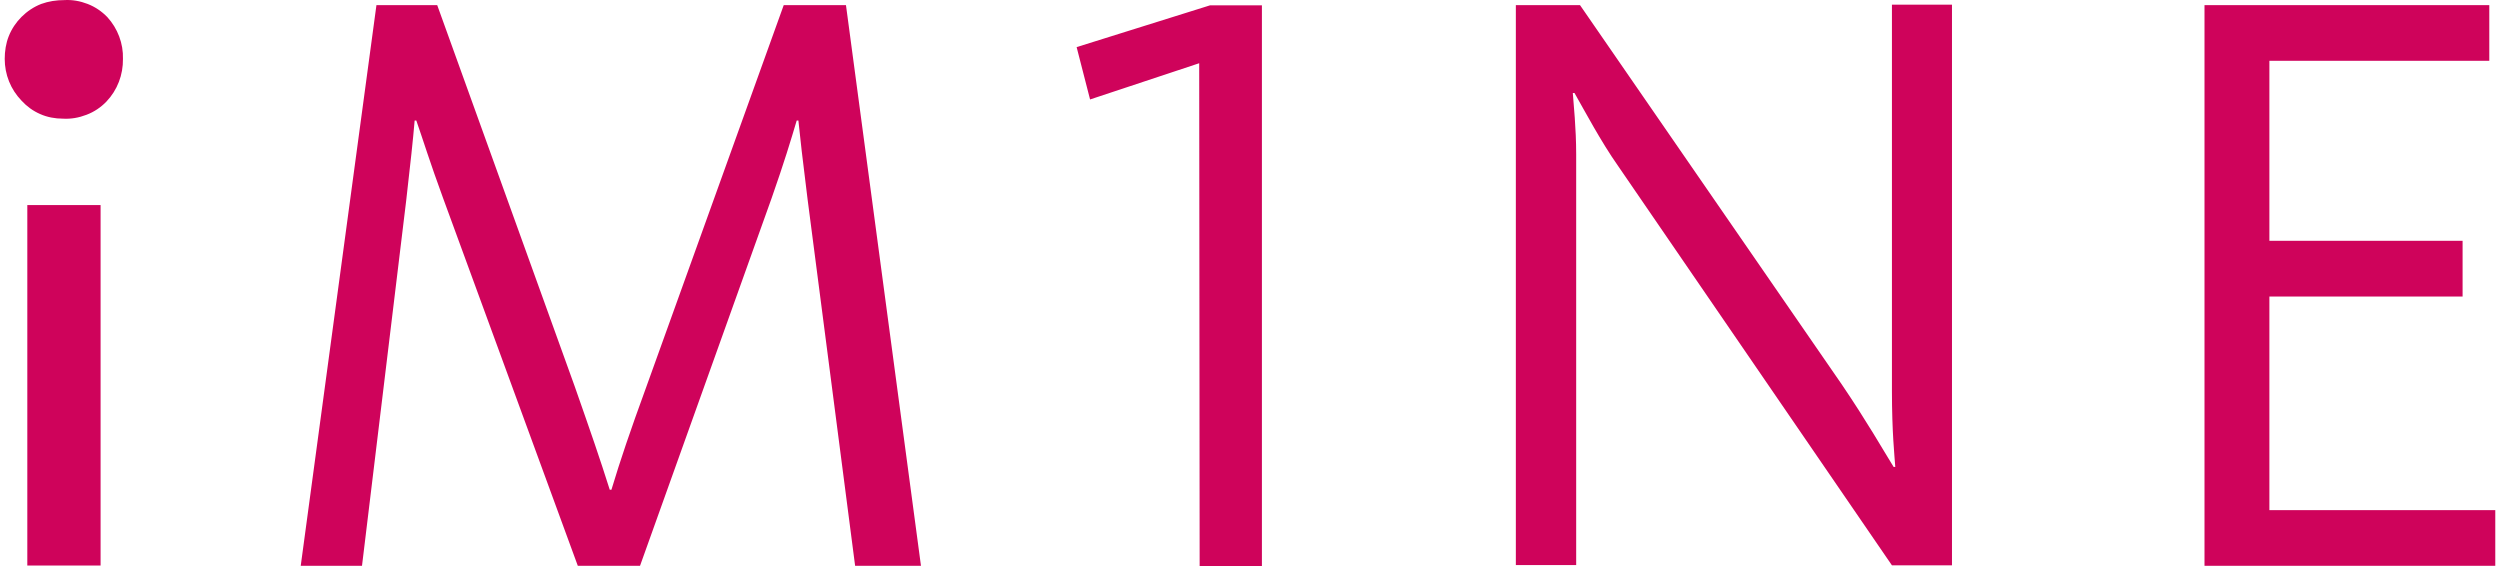 <svg width="106" height="24" viewBox="0 0 106 24" fill="none" xmlns="http://www.w3.org/2000/svg">
<path d="M53.505 24H50.865L50.846 2.69V2.681L46.219 4.217L45.649 1.998L51.303 0.227H53.505V24ZM24.366 16.378C25.069 18.382 25.425 19.41 25.853 20.764H25.925C26.312 19.481 26.7 18.332 27.413 16.378L33.23 0.218H35.869L39.049 23.99H36.257L34.239 8.43C34.025 6.72 33.924 5.825 33.852 5.112H33.78C33.535 5.937 33.25 6.883 32.721 8.39L27.137 23.99H24.499L18.783 8.39C18.223 6.863 17.937 5.926 17.652 5.112H17.581C17.509 5.967 17.407 6.883 17.223 8.501L15.349 23.99H12.751L15.961 0.218H18.538L24.366 16.378ZM105.546 2.578H96.222V10.211H104.414V12.572H96.222V21.629H105.8V23.99H93.471V0.218H105.546V2.578ZM4.265 23.979H1.158V8.694H4.265V23.979ZM82.764 23.97H80.218L68.593 7.016C67.89 6.018 67.186 4.695 66.758 3.942H66.687C66.718 4.41 66.83 5.407 66.83 6.547V23.959H64.272V0.218H66.993L78.089 16.297C79.178 17.904 79.841 19.074 80.289 19.797H80.36C80.329 19.349 80.218 18.331 80.218 16.581V0.197H82.764V23.97ZM2.726 0.004C3.062 -0.017 3.399 0.045 3.715 0.167C4.03 0.289 4.316 0.482 4.551 0.726C4.989 1.205 5.233 1.846 5.213 2.497C5.223 3.169 4.978 3.82 4.51 4.309C4.275 4.553 3.99 4.746 3.664 4.868C3.348 4.99 3.012 5.052 2.666 5.031C2.34 5.031 2.003 4.97 1.708 4.838C1.402 4.706 1.137 4.512 0.913 4.268C0.689 4.034 0.506 3.759 0.384 3.454C0.261 3.149 0.2 2.823 0.2 2.497C0.2 2.171 0.251 1.835 0.373 1.53C0.495 1.225 0.678 0.95 0.913 0.716C1.147 0.482 1.433 0.289 1.749 0.167C2.054 0.055 2.39 0.004 2.726 0.004Z" fill="#CF035B"/>
</svg>

